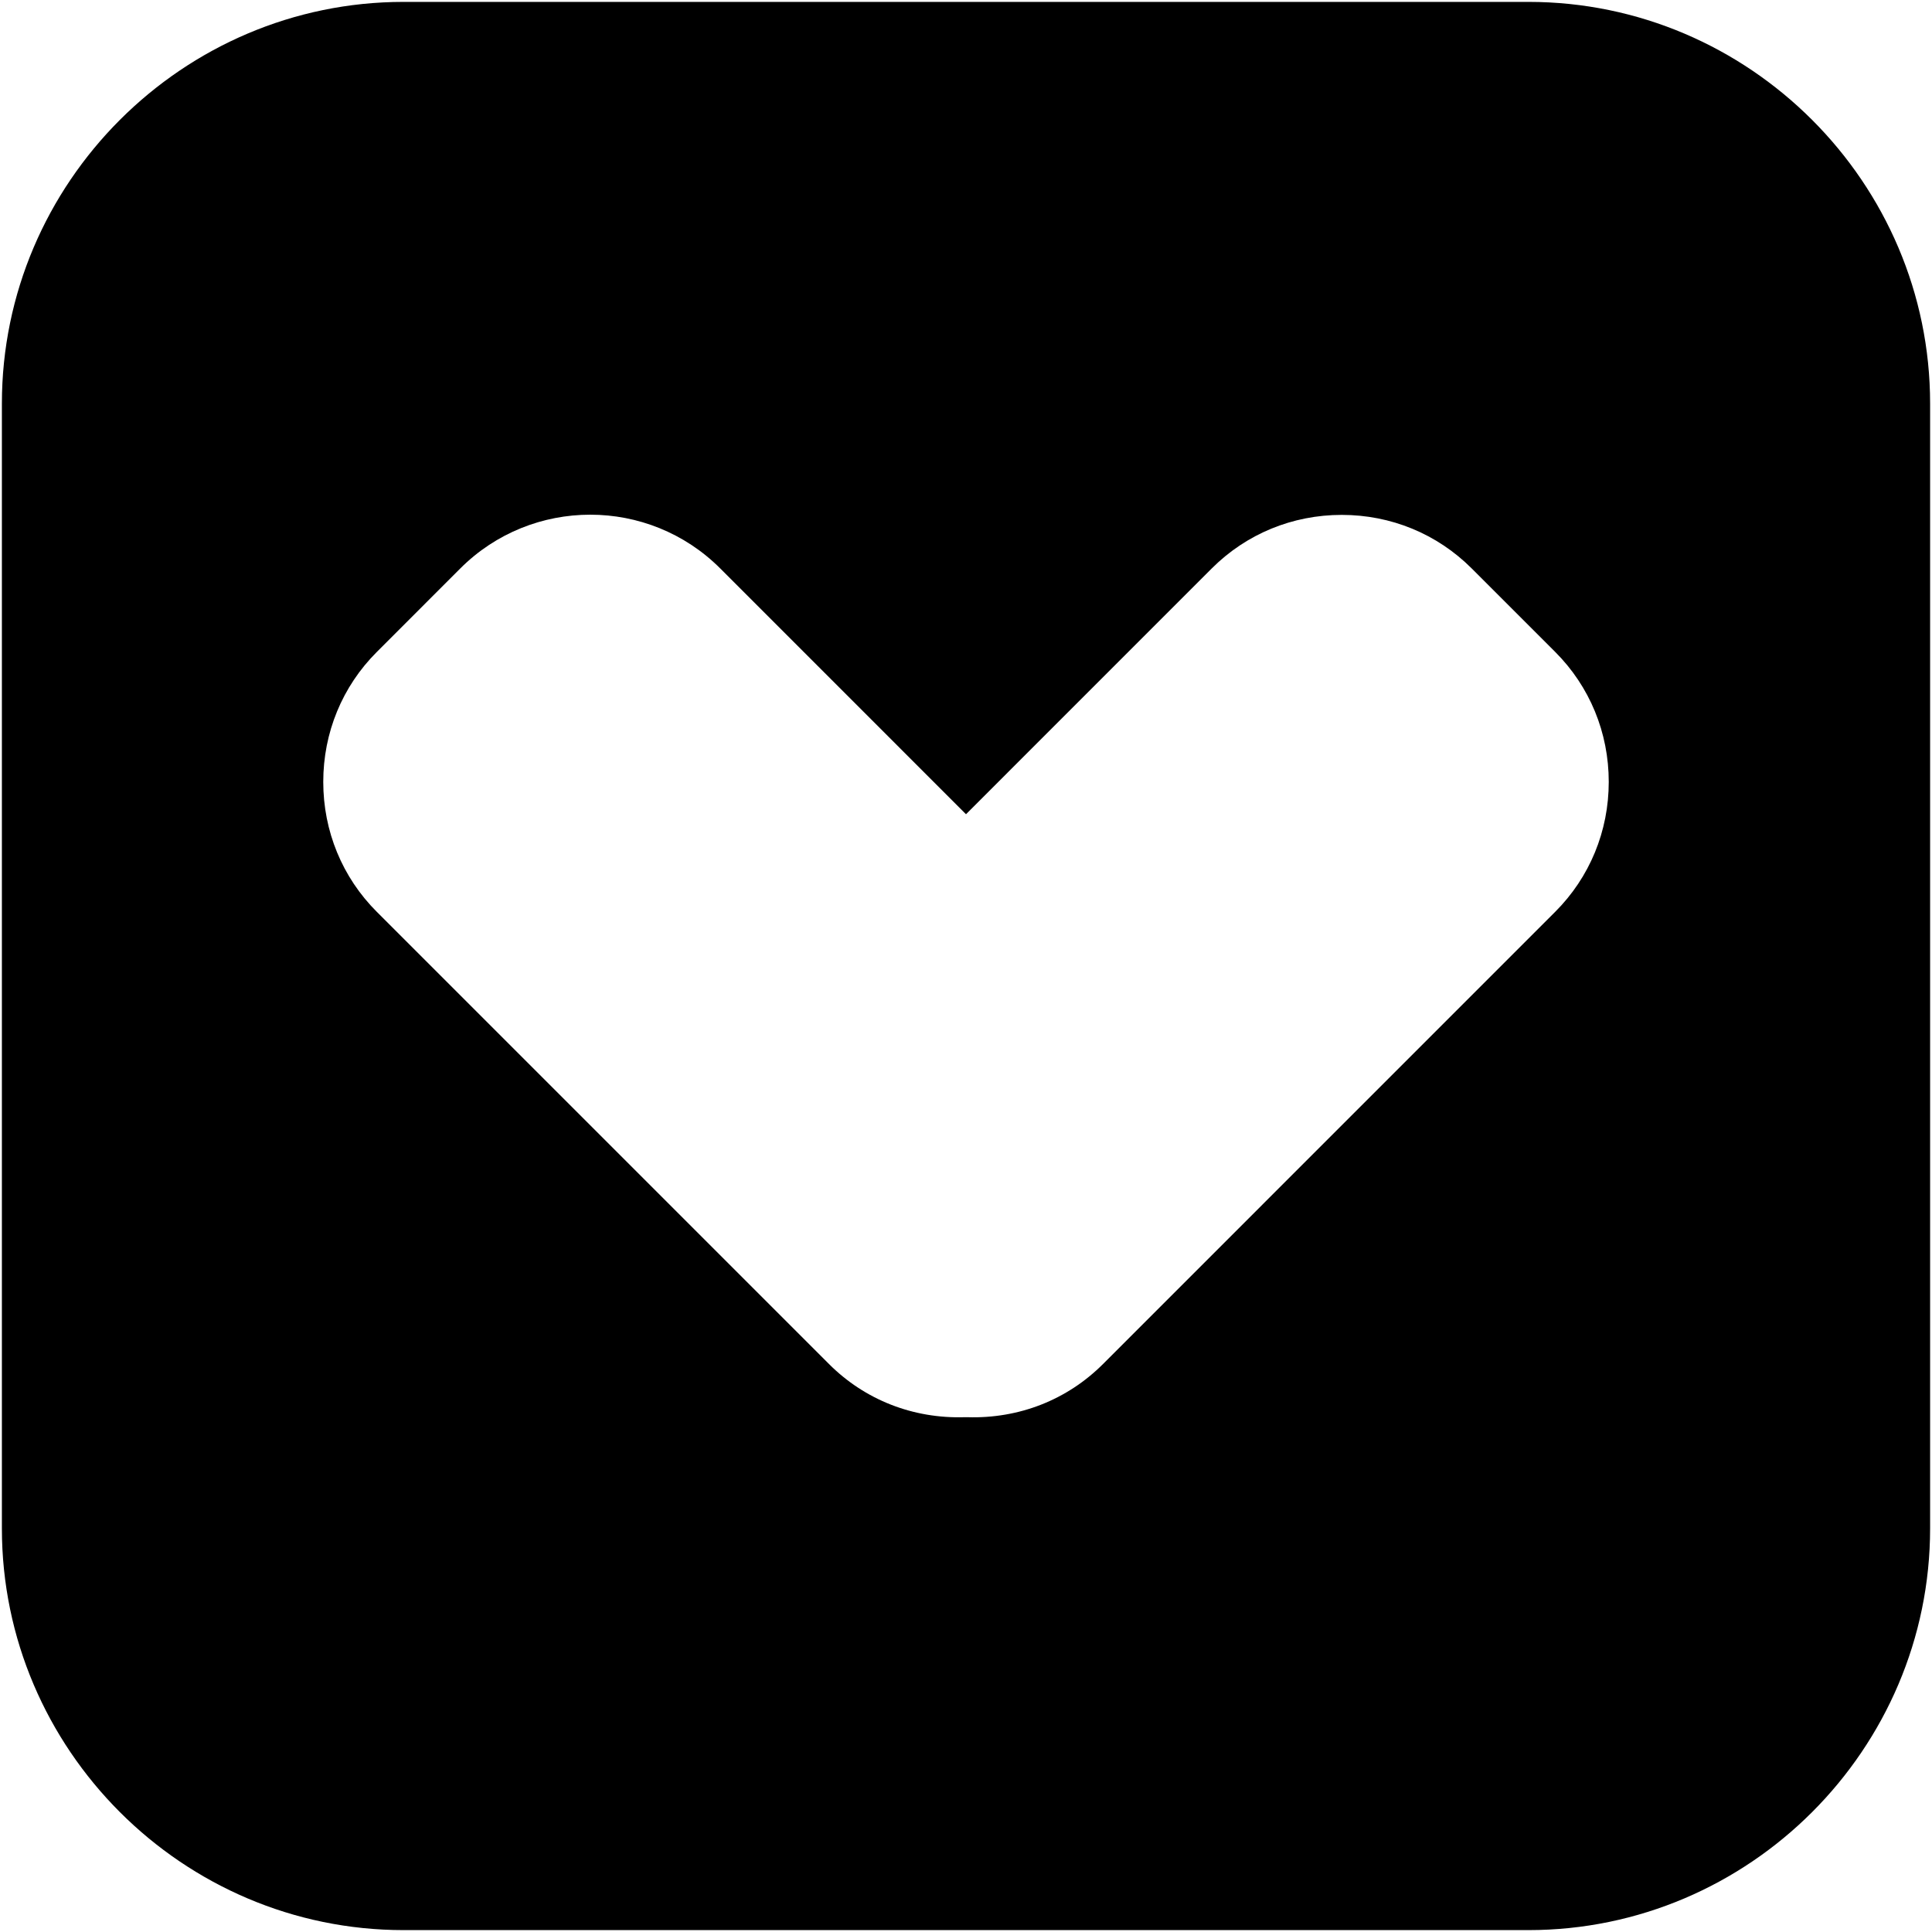<?xml version="1.0" encoding="iso-8859-1"?>
<!DOCTYPE svg PUBLIC "-//W3C//DTD SVG 1.1//EN" "http://www.w3.org/Graphics/SVG/1.1/DTD/svg11.dtd">
<svg  version="1.1" xmlns="http://www.w3.org/2000/svg" xmlns:xlink="http://www.w3.org/1999/xlink" x="0px" y="0px" width="512px"
	 height="512px" viewBox="0 0 512 512" enable-background="new 0 0 512 512" xml:space="preserve"><g id="1b1c9b208ed950244c86edd4d203f3f4"><path display="inline" d="M405.042,0.5H106.958C48.406,0.5,0.5,48.406,0.5,106.958v298.083C0.5,463.594,48.406,511.5,106.958,511.5
		h298.083c58.552,0,106.458-47.906,106.458-106.458V106.958C511.5,48.406,463.594,0.5,405.042,0.5z M412.145,241.641
		L292.316,361.477c-9.515,9.515-22.285,14.521-35.959,14.098h-0.74c-13.661,0.416-26.423-4.591-35.93-14.098L99.855,241.645
		c-9.153-9.149-14.189-21.379-14.189-34.437c0-13.054,5.036-25.28,14.189-34.428l22.136-22.145c18.992-18.983,49.882-18.983,68.87,0
		L256,215.779l65.135-65.144c9.153-9.145,21.379-14.185,34.438-14.185c13.058,0,25.283,5.036,34.433,14.185l22.14,22.136
		c9.148,9.153,14.188,21.383,14.188,34.437C426.333,220.266,421.293,232.492,412.145,241.641z"></path></g></svg>